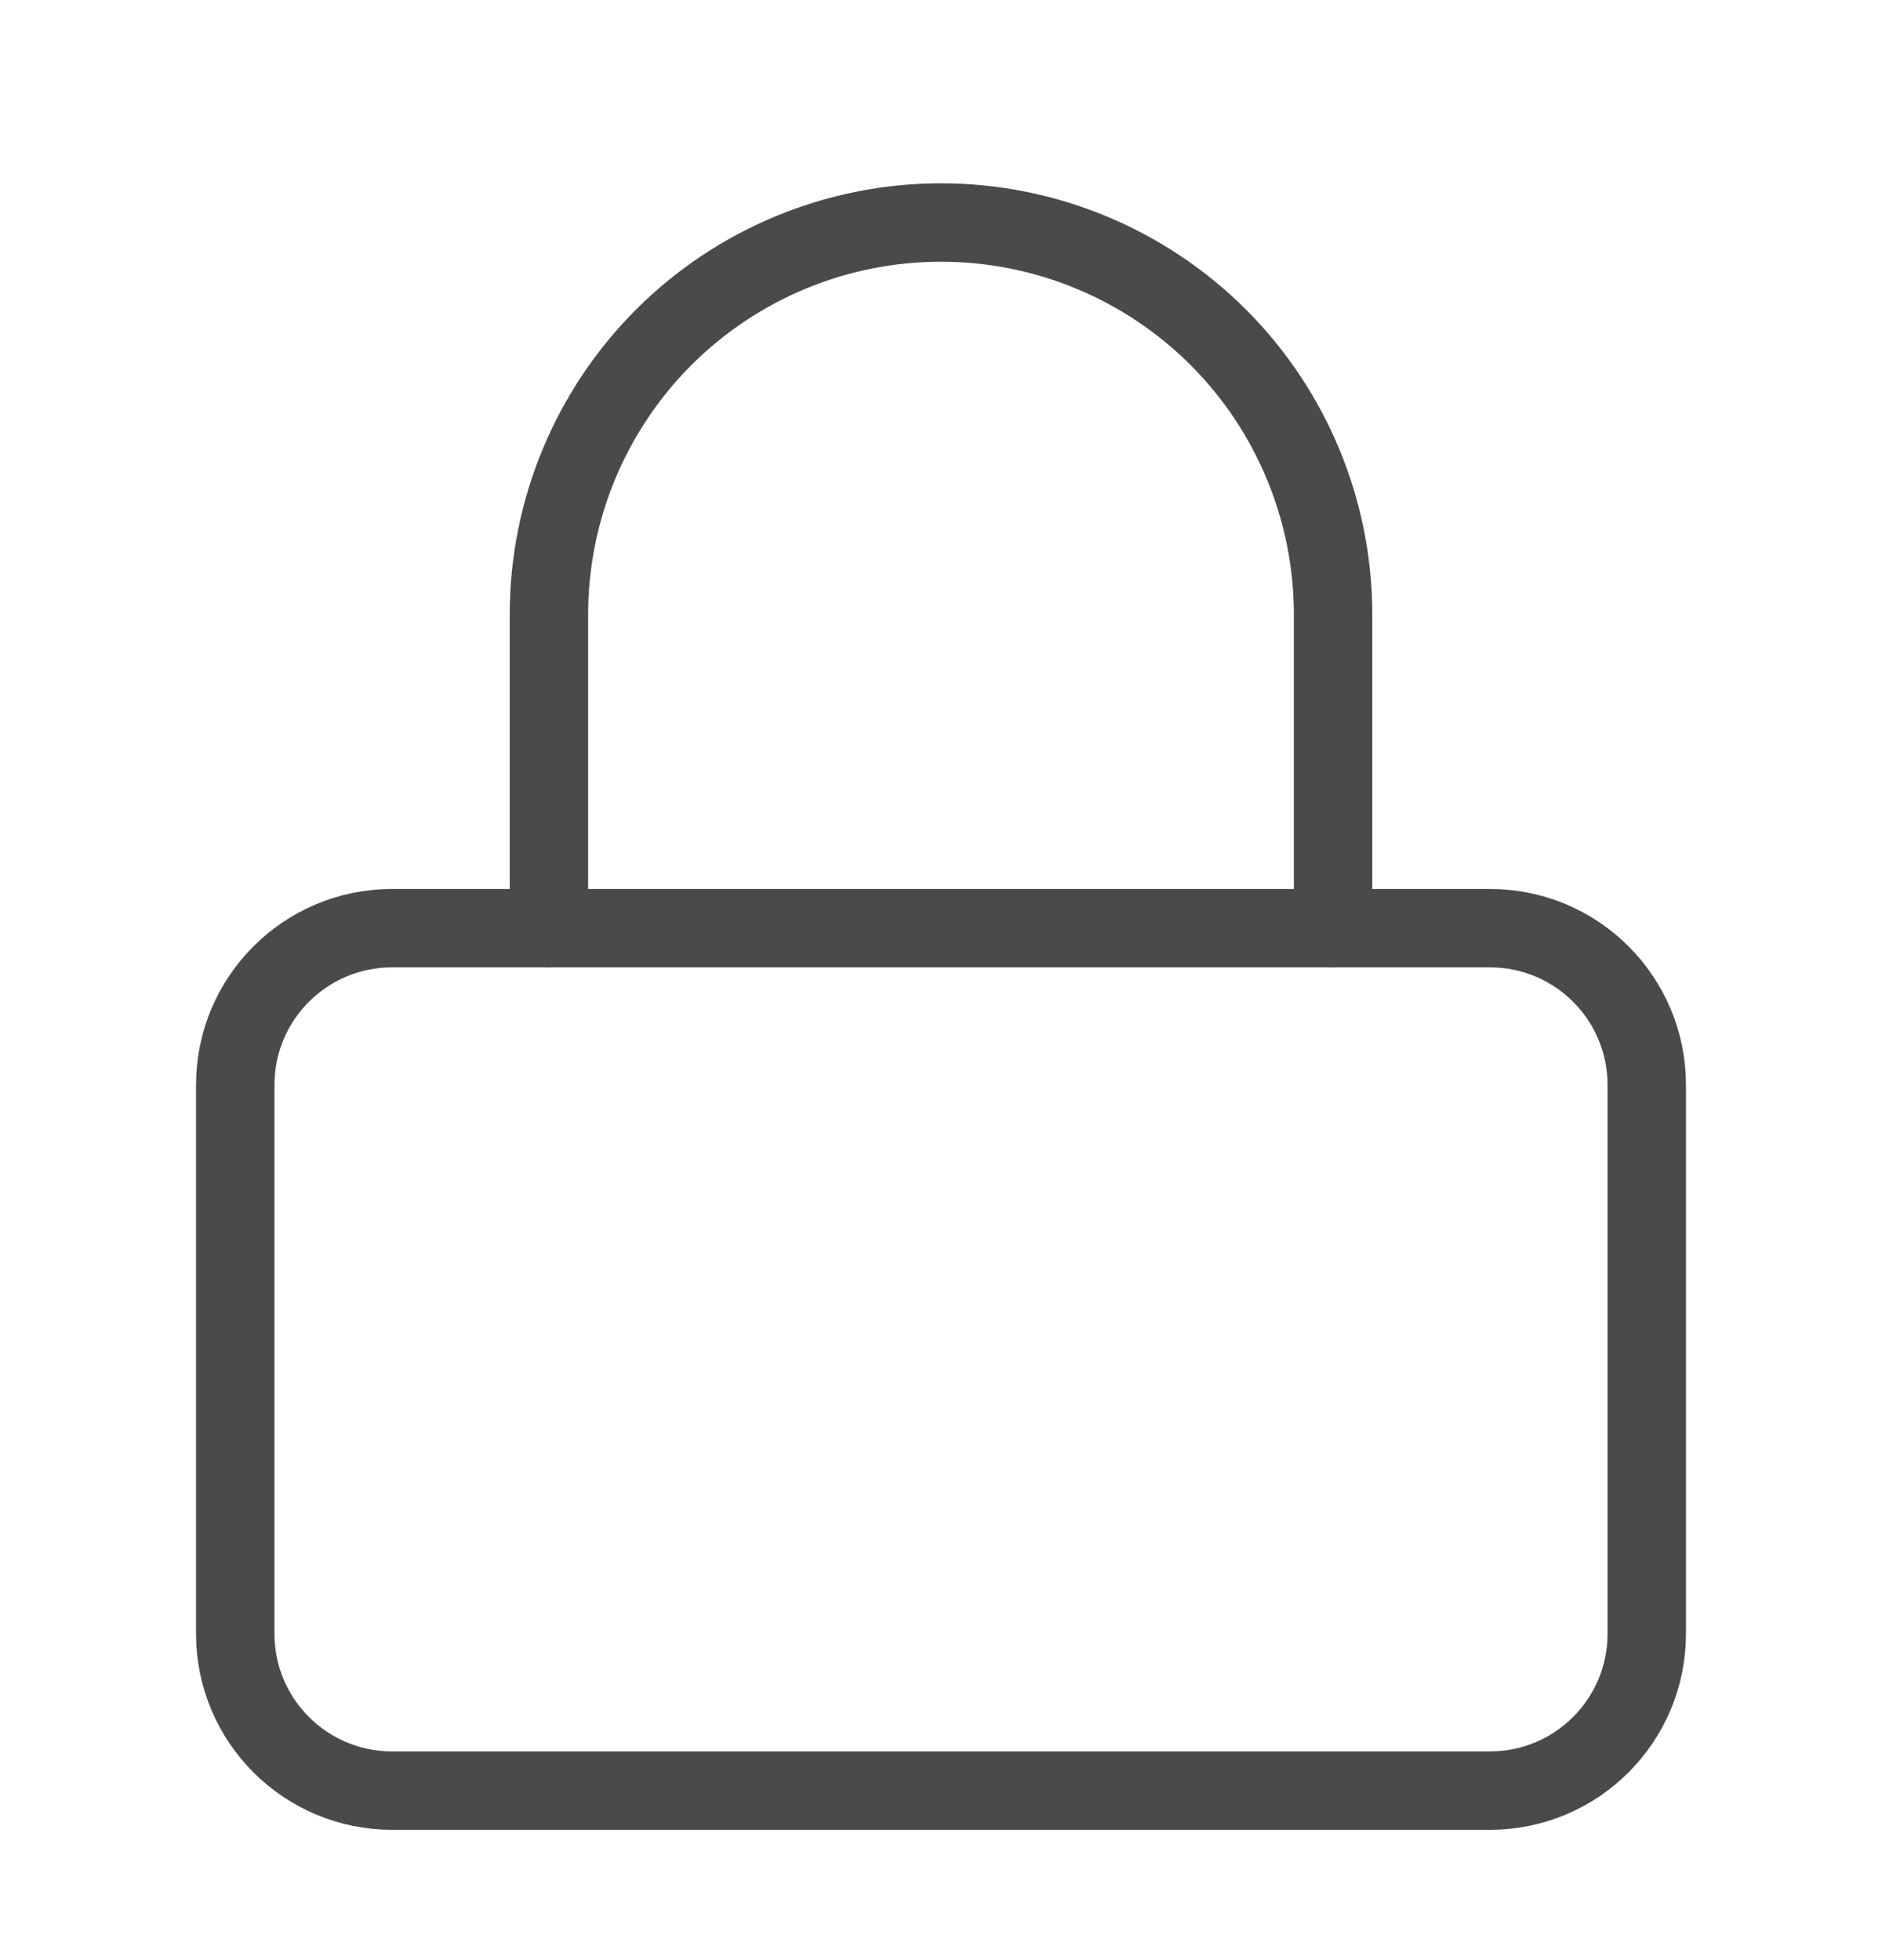 <svg width="24" height="25" viewBox="0 0 24 25" fill="none" xmlns="http://www.w3.org/2000/svg">
<path d="M19 11.838H5C3.895 11.838 3 12.733 3 13.838V20.838C3 21.942 3.895 22.838 5 22.838H19C20.105 22.838 21 21.942 21 20.838V13.838C21 12.733 20.105 11.838 19 11.838Z" stroke="#4B4A4B" stroke-linecap="round" stroke-linejoin="round"/>
<path d="M7 11.838V7.838C7 6.512 7.527 5.24 8.464 4.302C9.402 3.365 10.674 2.838 12 2.838C13.326 2.838 14.598 3.365 15.536 4.302C16.473 5.24 17 6.512 17 7.838V11.838" stroke="#4B4A4B" stroke-linecap="round" stroke-linejoin="round"/>
</svg>
